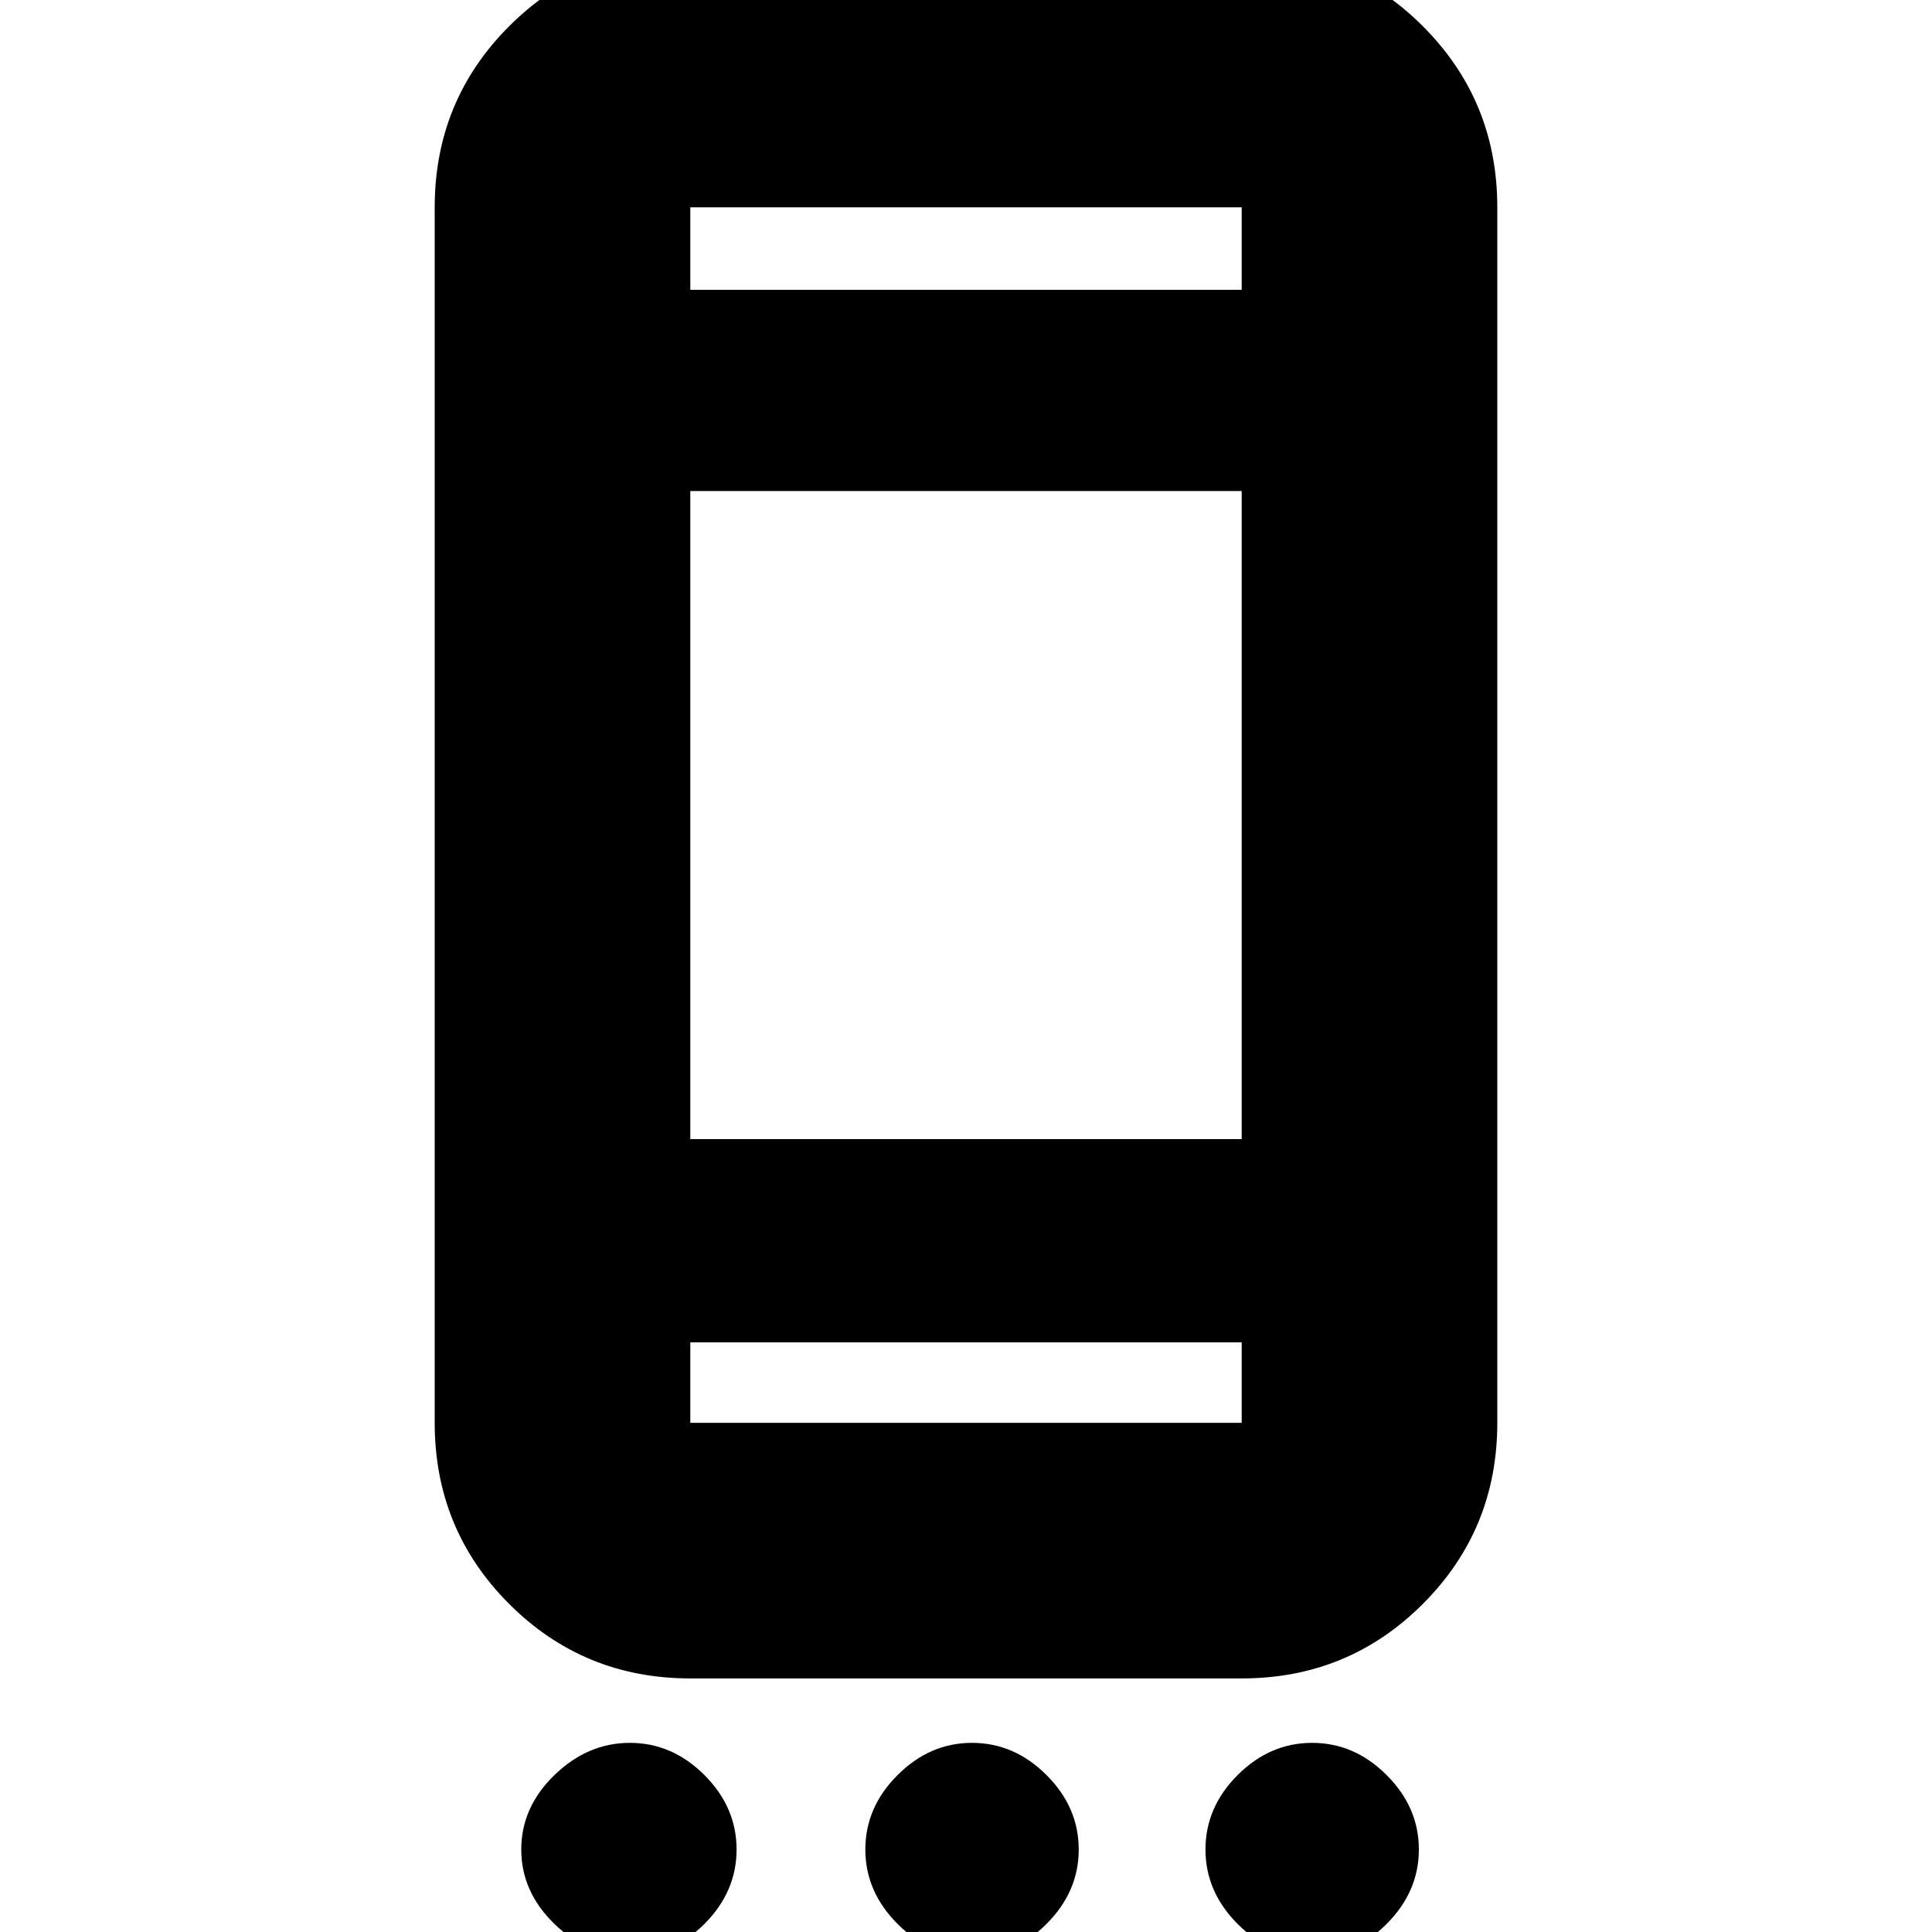 <svg xmlns="http://www.w3.org/2000/svg" height="20" width="20"><path d="M7.146 17.375q-1.104 0-1.875-.771-.771-.771-.771-1.875V2.146q0-1.104.771-1.875Q6.042-.5 7.146-.5h5.708q1.104 0 1.875.771.771.771.771 1.875v12.583q0 1.104-.771 1.875-.771.771-1.875.771Zm5.708-3.479H7.146v.833h5.708Zm0-2.104V5.083H7.146v6.709Zm0-8.792v-.854H7.146V3ZM6.521 20.25q-.438 0-.781-.333-.344-.334-.344-.771 0-.438.344-.771.343-.333.781-.333.437 0 .771.333.333.333.333.771 0 .437-.333.771-.334.333-.771.333Zm3.541 0q-.437 0-.77-.333-.334-.334-.334-.771 0-.438.334-.771.333-.333.77-.333.438 0 .771.333.334.333.334.771 0 .437-.334.771-.333.333-.771.333Zm3.521 0q-.437 0-.771-.333-.333-.334-.333-.771 0-.438.333-.771.334-.333.771-.333.438 0 .771.333.334.333.334.771 0 .437-.334.771-.333.333-.771.333Zm-6.437-6.354v.833Zm0-11.75V3v-.854Z"/></svg>